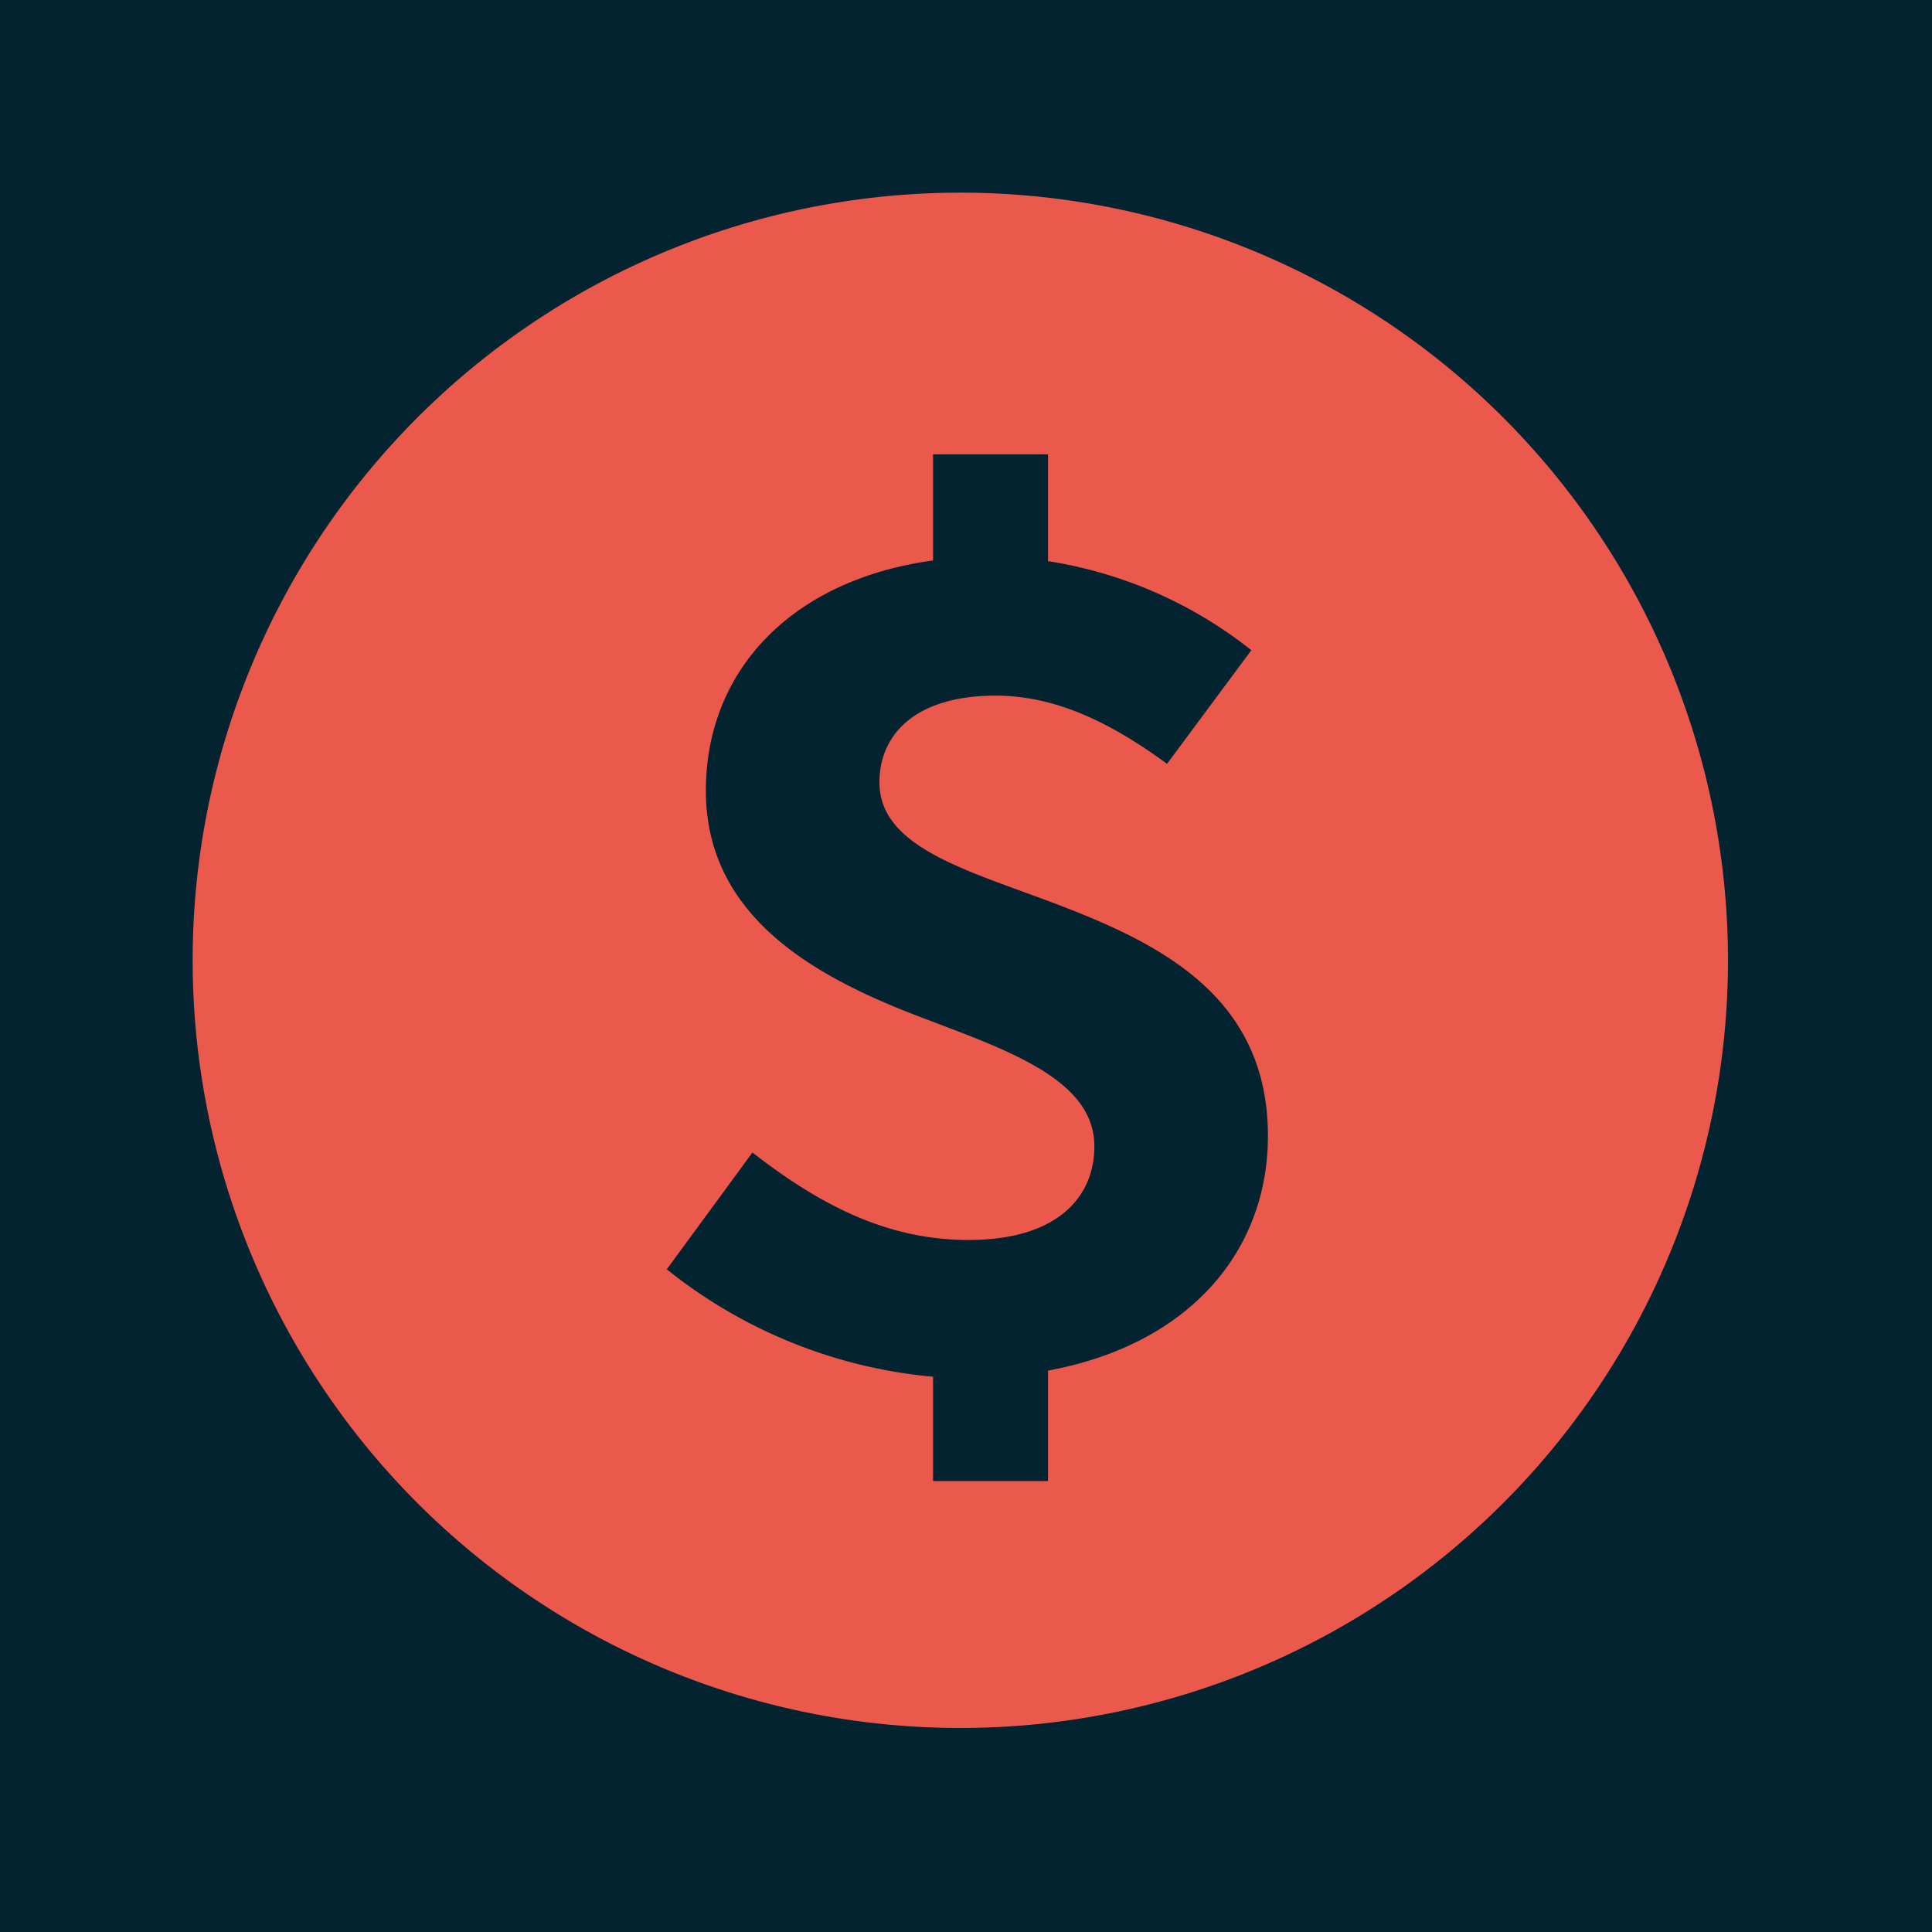 <svg xmlns="http://www.w3.org/2000/svg" viewBox="0 0 85.04 85.04"><defs><style>.cls-1{fill:#02232f;}.cls-2{fill:#eb594d;}</style></defs><g id="Warstwa_3" data-name="Warstwa 3"><rect class="cls-1" width="85.04" height="85.04"/><path class="cls-2" d="M42.27,8.48A33.79,33.79,0,1,0,76.06,42.27,33.79,33.79,0,0,0,42.27,8.48Zm3.86,51.85v4.86H41.07V60.6a21.88,21.88,0,0,1-11.72-4.73l3.77-5.14c3.06,2.38,6,3.85,9.52,3.85,3.76,0,5.53-1.77,5.53-4.13,0-2.9-3.73-4.19-7.41-5.59-4.52-1.7-9.69-4.3-9.69-10.06,0-5.29,3.78-9.28,10-10.13V20h5.06V24.7a19.13,19.13,0,0,1,8.95,3.92l-3.71,5c-2.41-1.76-4.84-3-7.55-3-3.47,0-5.11,1.66-5.11,3.82,0,2.72,3.48,3.76,7.22,5.14,4.66,1.74,9.88,4,9.88,10.42C55.81,55,52.44,59.16,46.13,60.33Z"/></g></svg>